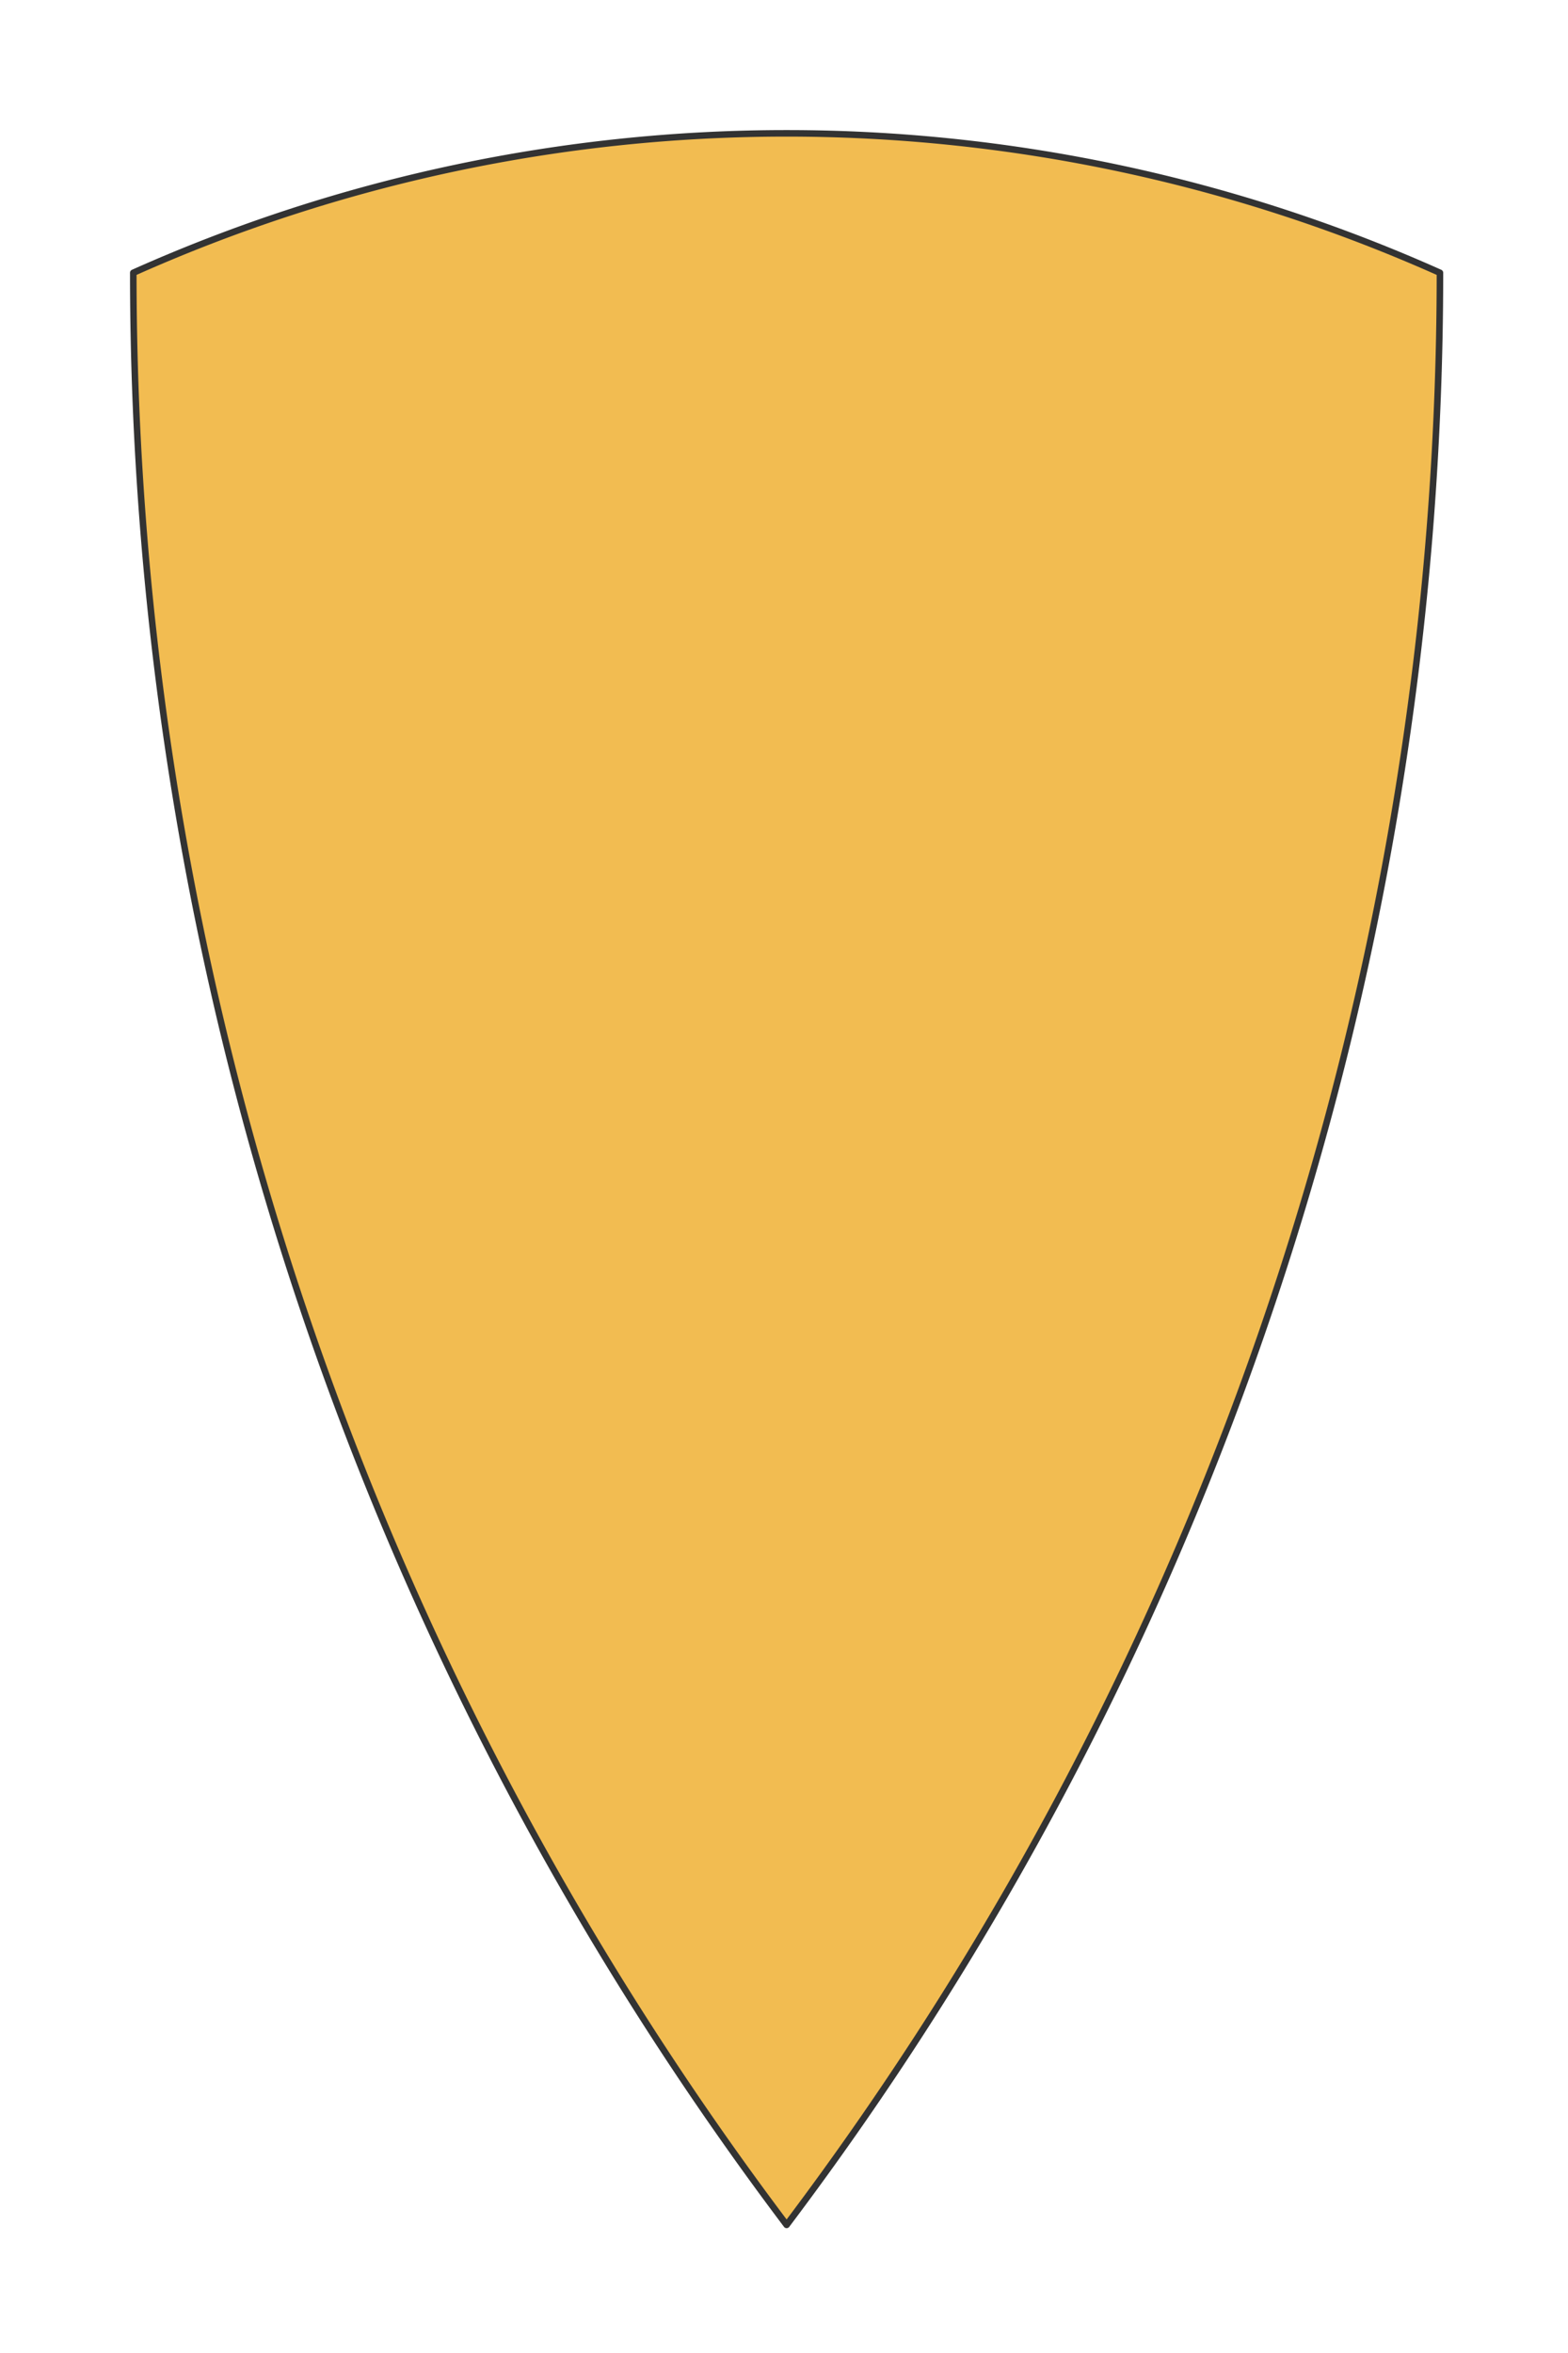 <svg preserveAspectRatio="xMidYMin slice" viewBox="0 0 120 180" xmlns="http://www.w3.org/2000/svg"><g filter="url(#a)" transform="translate(10 10)"><defs><filter height="200%" id="a" width="200%" x="-20%" y="-20%"><feOffset dx=".2" dy=".2" in="SourceAlpha" result="offsetOut"/><feGaussianBlur in="offsetOut" result="blurOut"/><feBlend in2="blurOut" in="SourceGraphic"/></filter></defs><defs><clipPath id="b"><path d="M50 0a122.52 122.52 0 0 1 50 10.667A248.004 248.004 0 0 1 50 160 248.004 248.004 0 0 1 0 10.667 122.52 122.52 0 0 1 50 0z" fill="#fff"/></clipPath></defs><g clip-path="url(#b)"><path d="M50 0a122.52 122.52 0 0 1 50 10.667A248.004 248.004 0 0 1 50 160 248.004 248.004 0 0 1 0 10.667 122.52 122.52 0 0 1 50 0z" fill="#f0f0f0"/><path fill="#f2bc51" d="M-500-500H600V600H-500z" style="pointer-events:visiblePainted;cursor:pointer"/></g><path d="M50 0a122.52 122.52 0 0 1 50 10.667A248.004 248.004 0 0 1 50 160 248.004 248.004 0 0 1 0 10.667 122.52 122.52 0 0 1 50 0z" fill="none" stroke-linecap="round" stroke-linejoin="round" stroke-width=".5" stroke="#333"/></g></svg>